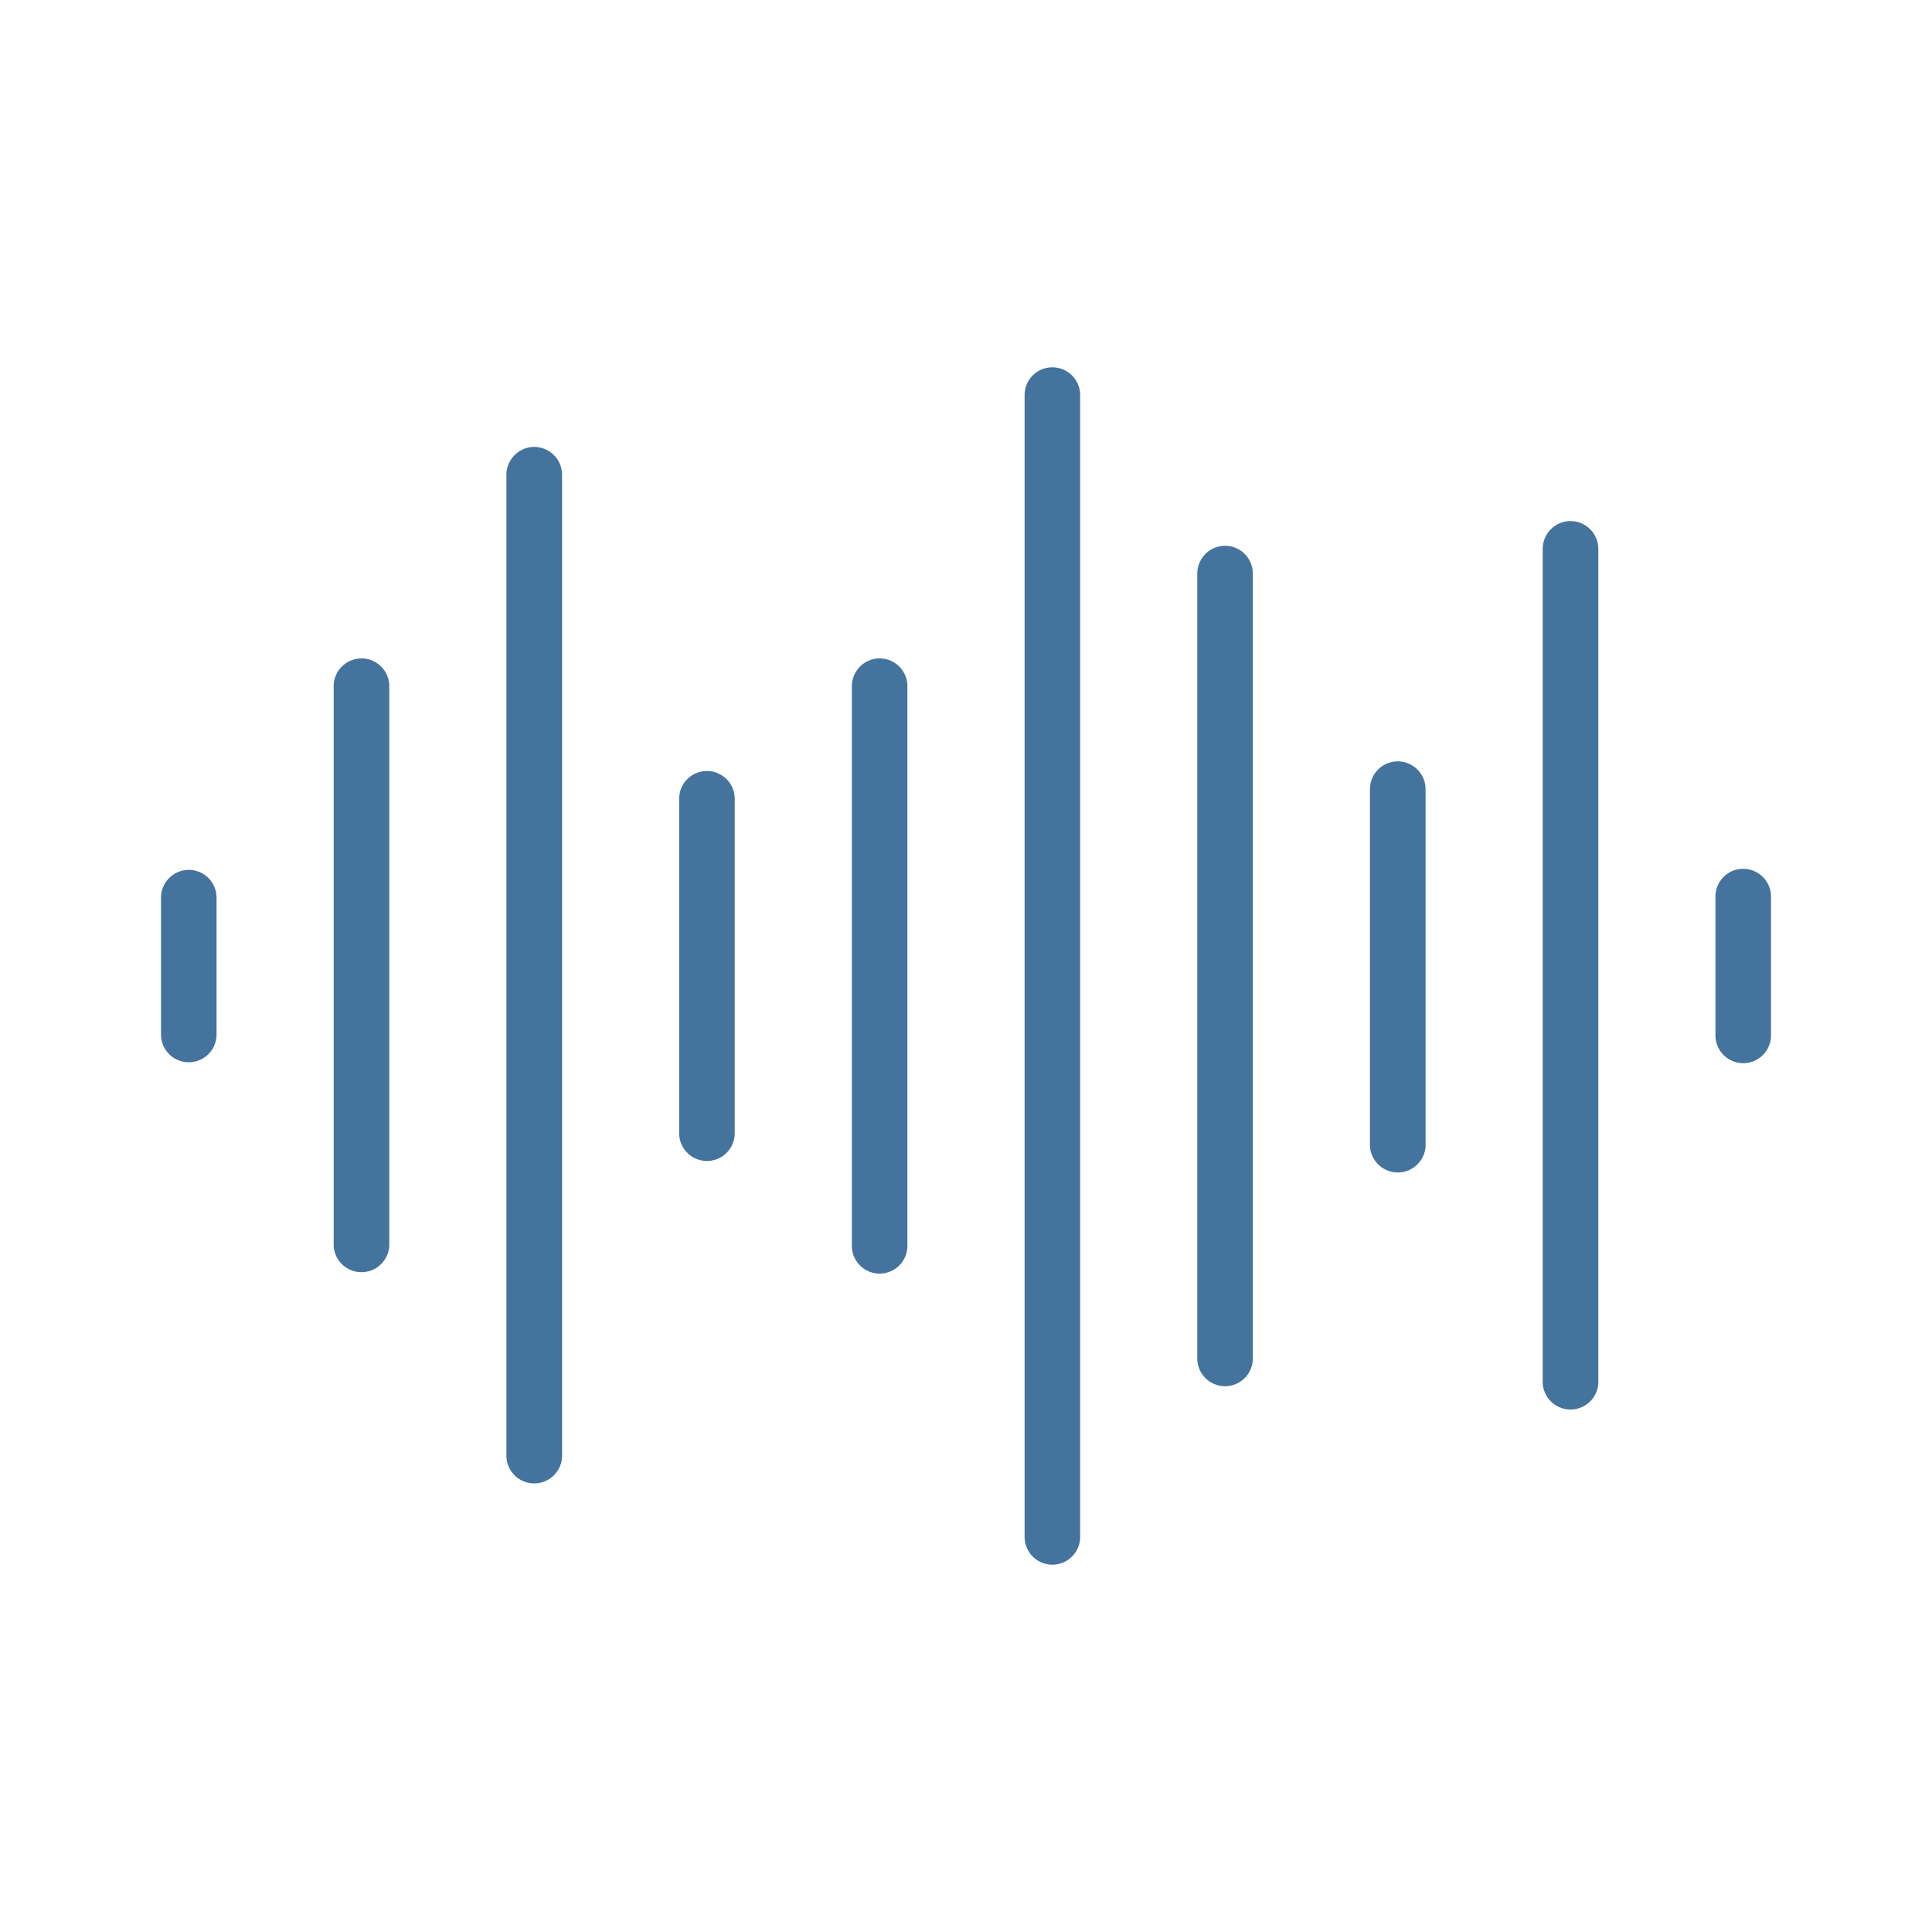 <?xml version="1.0" encoding="UTF-8"?>
<svg width="24px" fill="#44739e" height="24px" viewBox="0 0 24 24" version="1.1" xmlns="http://www.w3.org/2000/svg" xmlns:xlink="http://www.w3.org/1999/xlink">
            <path d="m 21.655,10.793 a 0.344,0.344 0 0 0 -0.345,0.345 v 1.724 a 0.345,0.345 0 0 0 0.69,0 V 11.138 A 0.345,0.345 0 0 0 21.655,10.793 Z M 17.364,9.458 A 0.346,0.346 0 0 0 17.018,9.804 V 14.2 a 0.346,0.346 0 1 0 0.691,0 V 9.8 A 0.346,0.346 0 0 0 17.364,9.458 Z m 2.145,-2.985 a 0.346,0.346 0 0 0 -0.345,0.345 v 10.364 a 0.346,0.346 0 0 0 0.691,0 V 6.818 A 0.346,0.346 0 0 0 19.509,6.473 Z M 15.218,6.78 a 0.346,0.346 0 0 0 -0.345,0.345 v 9.75 a 0.345,0.345 0 1 0 0.69,0 V 7.125 A 0.345,0.345 0 0 0 15.218,6.78 Z m -4.291,1.399 a 0.346,0.346 0 0 0 -0.345,0.345 v 6.952 a 0.345,0.345 0 0 0 0.69,0 V 8.524 A 0.345,0.345 0 0 0 10.927,8.179 Z M 8.782,9.578 A 0.344,0.344 0 0 0 8.437,9.923 v 4.154 a 0.345,0.345 0 1 0 0.69,0 V 9.923 A 0.345,0.345 0 0 0 8.782,9.578 Z m 4.291,-5.015 a 0.344,0.344 0 0 0 -0.345,0.345 v 14.184 a 0.345,0.345 0 0 0 0.69,0 V 4.908 A 0.345,0.345 0 0 0 13.073,4.563 Z M 6.636,5.552 A 0.346,0.346 0 0 0 6.291,5.897 V 18.1 a 0.346,0.346 0 0 0 0.691,0 V 5.9 A 0.346,0.346 0 0 0 6.636,5.552 Z M 4.491,8.179 A 0.346,0.346 0 0 0 4.145,8.524 v 6.952 a 0.346,0.346 0 0 0 0.691,0 V 8.524 A 0.346,0.346 0 0 0 4.491,8.179 Z M 2.345,10.806 A 0.346,0.346 0 0 0 2,11.151 v 1.7 a 0.345,0.345 0 1 0 0.69,0 v -1.7 A 0.345,0.345 0 0 0 2.345,10.806 Z"/>

</svg>